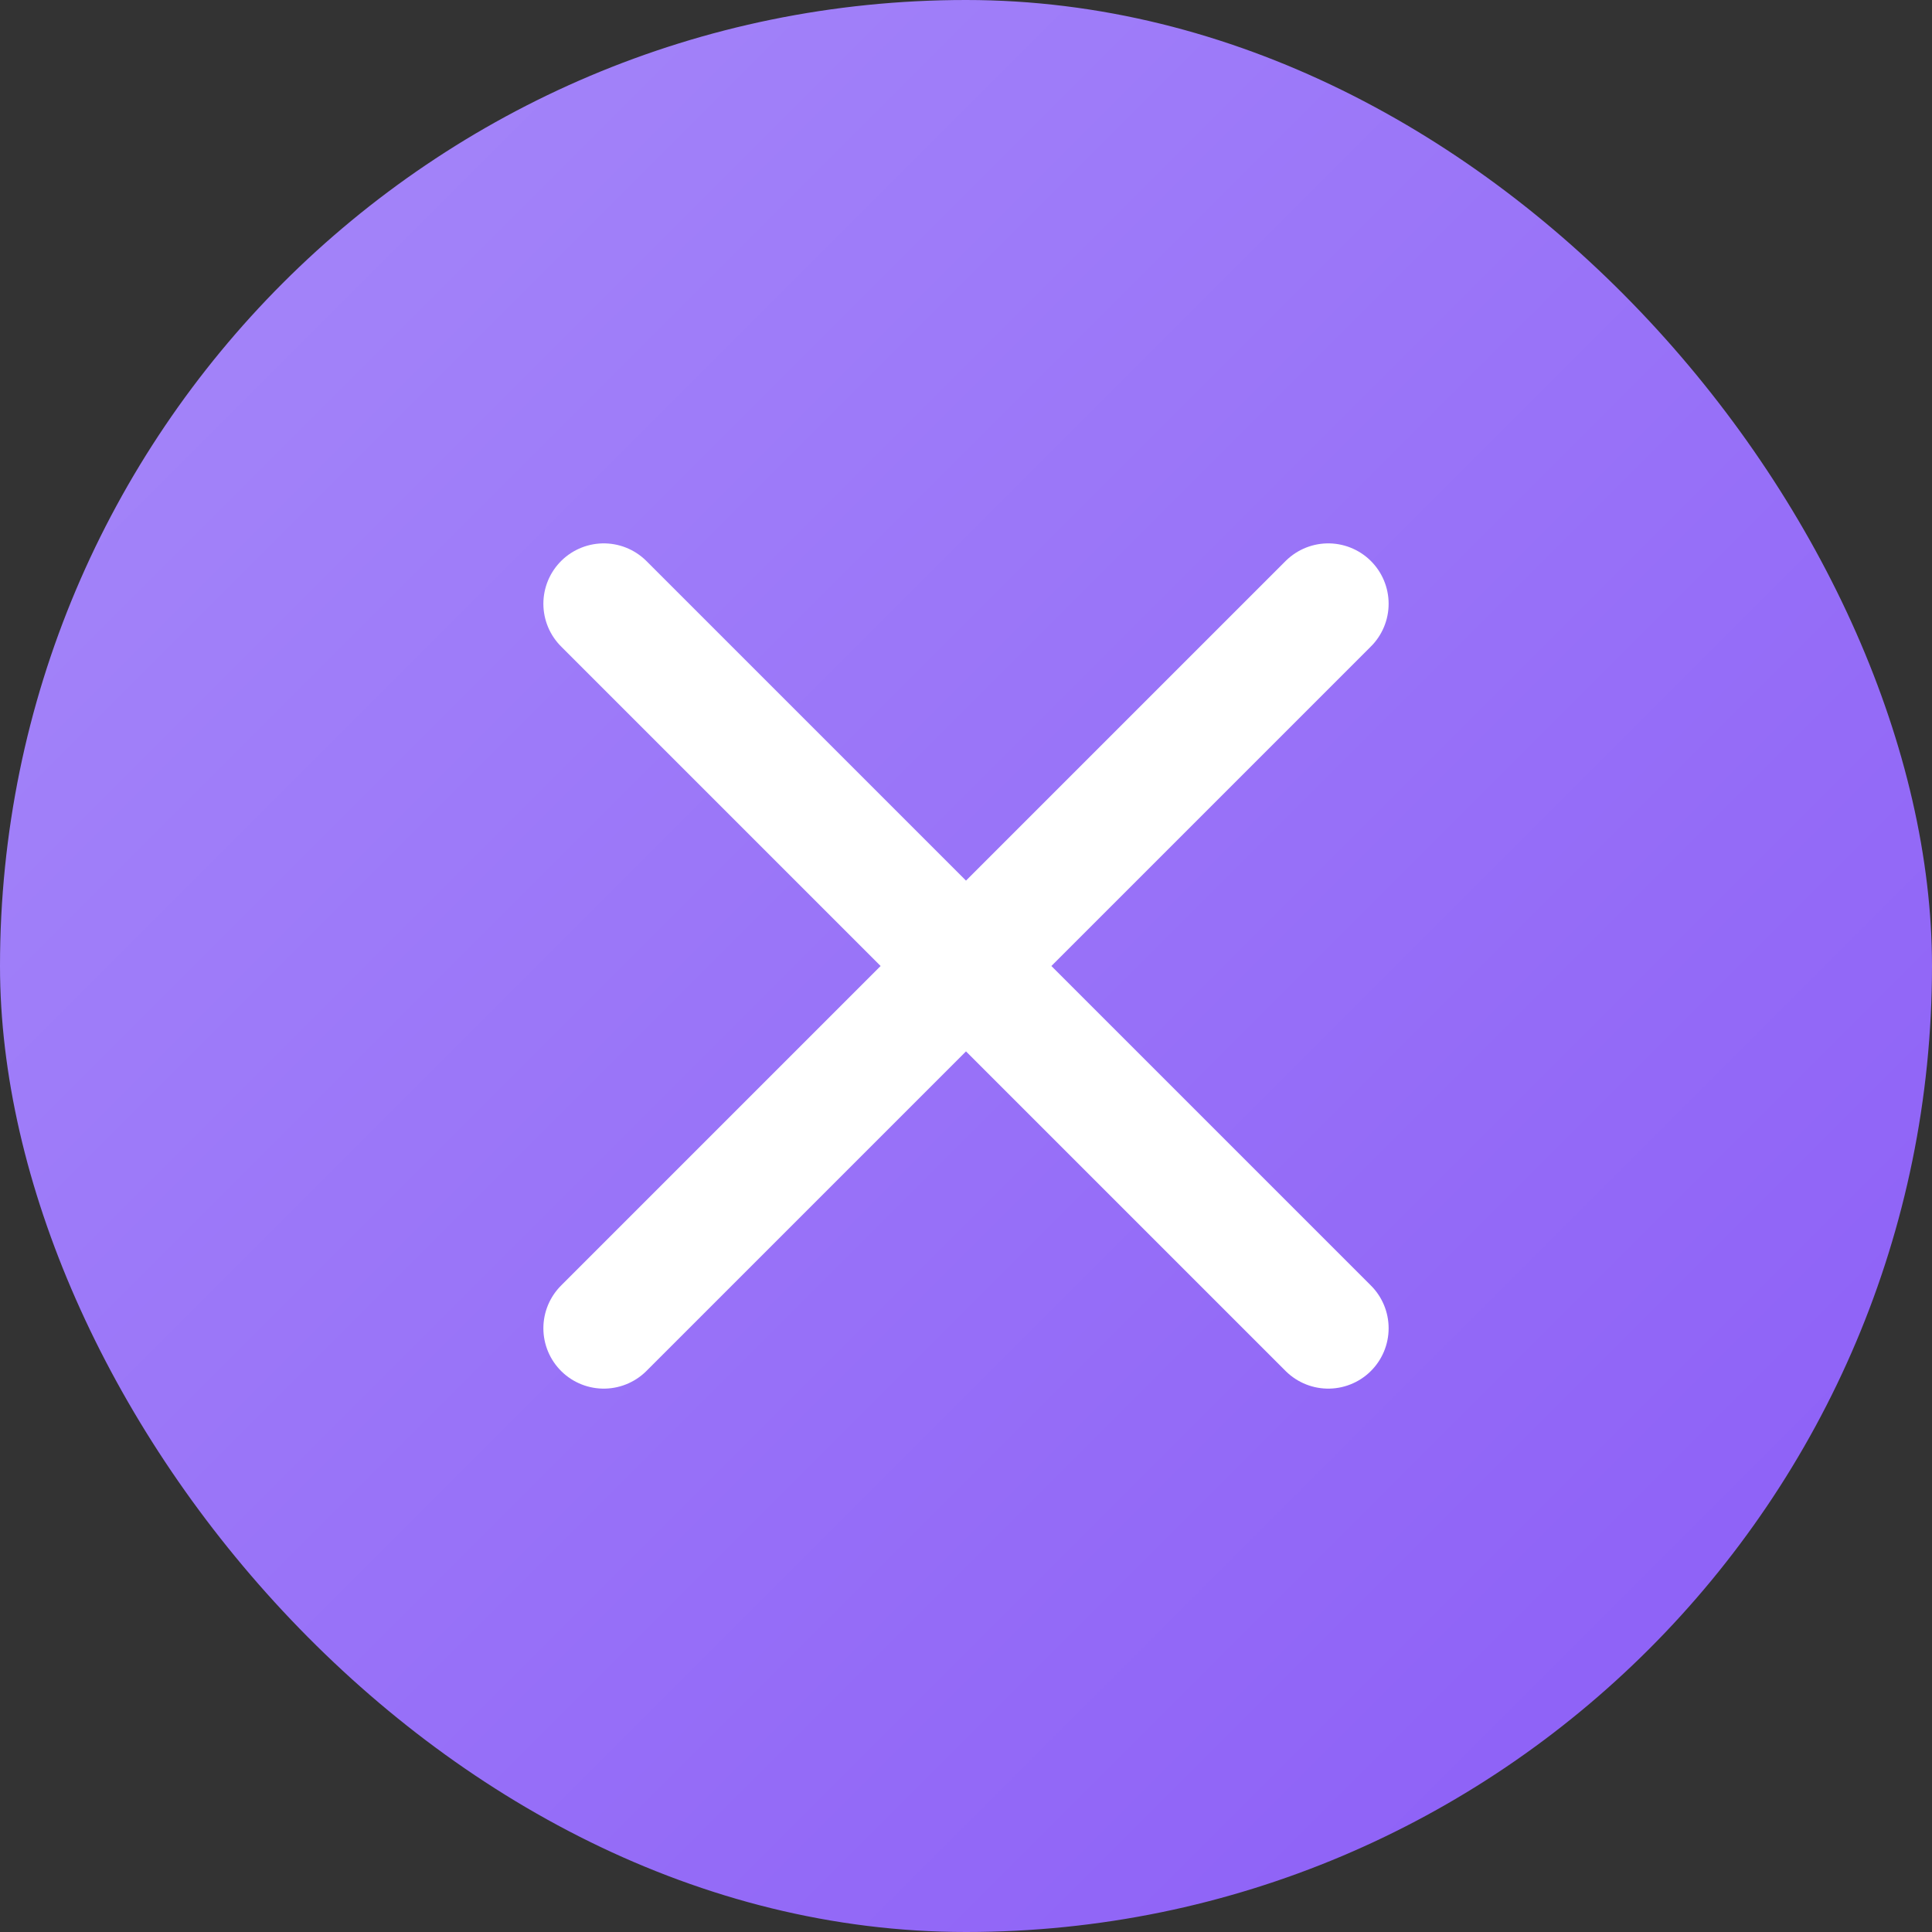 <svg width="32" height="32" viewBox="0 0 32 32" fill="none" xmlns="http://www.w3.org/2000/svg">
  <rect x="0" y="0" width="32" height="32" fill="#333333" stroke="none"/>
  <rect width="32" height="32" rx="16" fill="url(#paint0_linear_1_2)"/>
  <path d="M22 10L16 16M16 16L10 22M16 16L10 10M16 16L22 22" stroke="white" stroke-width="2" stroke-linecap="round" stroke-linejoin="round"/>
  <defs>
    <linearGradient id="paint0_linear_1_2" x1="0" y1="0" x2="32" y2="32" gradientUnits="userSpaceOnUse">
      <stop stop-color="#A689FA"/>
      <stop offset="1" stop-color="#8B5CF6"/>
    </linearGradient>
  </defs>
</svg>

